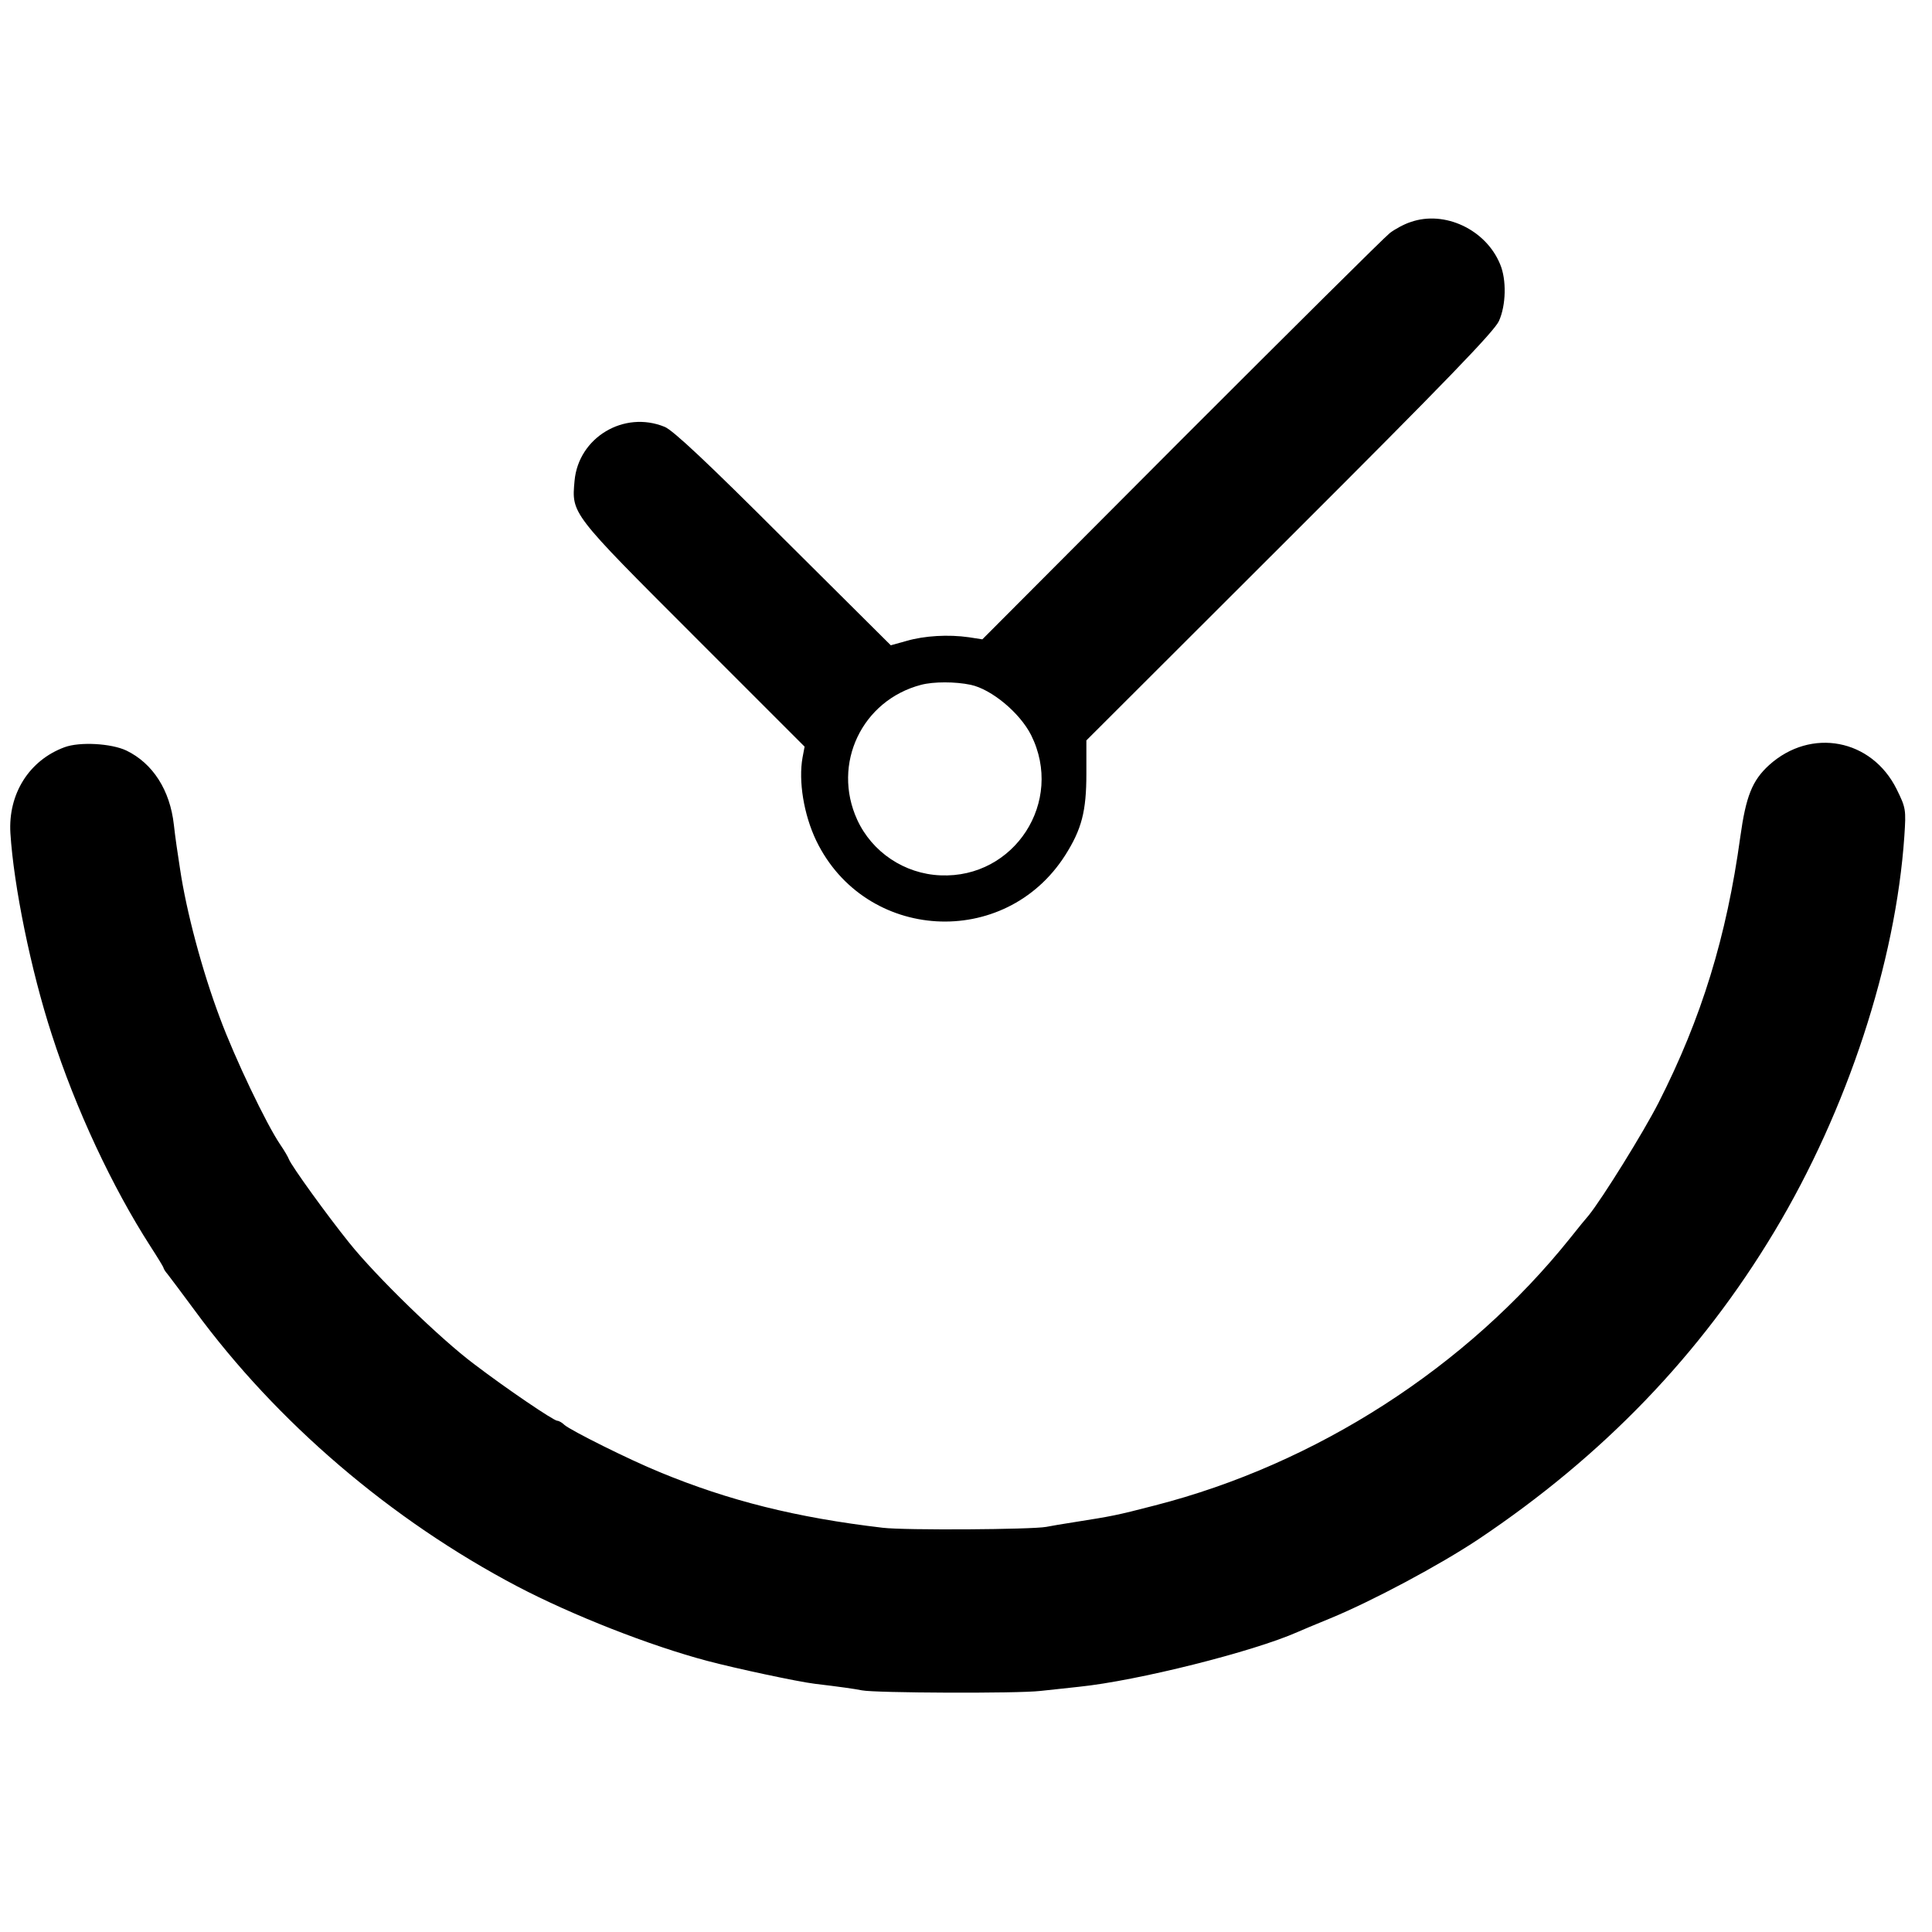 <?xml version="1.0" standalone="no"?>
<!DOCTYPE svg PUBLIC "-//W3C//DTD SVG 20010904//EN"
 "http://www.w3.org/TR/2001/REC-SVG-20010904/DTD/svg10.dtd">
<svg version="1.0" xmlns="http://www.w3.org/2000/svg"
 width="650pt" height="650pt" viewBox="0 0 650 650"
 preserveAspectRatio="xMidYMid meet">
<g transform="translate(0,650) scale(0.1,-0.1)"
fill="#000000" stroke="none">
<path d="M4746 5753 c-22 -7 -53 -24 -70 -37 -17 -13 -332 -326 -701 -695
l-670 -672 -45 7 c-70 10 -150 5 -209 -12 l-54 -15 -361 359 c-254 254 -372
365 -400 376 -137 56 -290 -36 -303 -182 -10 -111 -13 -107 400 -520 l374
-374 -7 -37 c-14 -79 4 -191 46 -279 164 -340 635 -368 838 -49 55 87 71 147
71 274 l0 112 684 683 c524 523 689 694 704 728 24 53 26 139 4 191 -48 117
-187 182 -301 142z m-1480 -1557 c70 -15 165 -94 203 -169 112 -224 -56 -483
-305 -472 -121 5 -230 78 -280 187 -86 188 16 402 215 454 42 11 115 11 167 0z"/>
<path d="M217 3986 c-119 -44 -190 -157 -182 -289 11 -177 69 -462 139 -677
81 -252 204 -514 332 -713 24 -37 44 -70 44 -72 0 -3 6 -13 14 -22 8 -10 49
-65 92 -123 276 -376 660 -704 1084 -927 185 -97 447 -200 640 -251 94 -25
304 -70 362 -77 84 -10 133 -17 158 -22 45 -9 523 -11 600 -2 41 4 100 11 130
14 196 20 586 118 735 184 11 5 61 26 110 46 141 58 368 179 500 267 418 280
746 620 995 1035 245 408 408 905 437 1330 6 90 5 95 -26 158 -84 169 -288
208 -429 81 -57 -52 -78 -105 -97 -242 -46 -335 -130 -609 -275 -894 -51 -100
-189 -322 -235 -379 -8 -9 -36 -43 -62 -76 -348 -435 -855 -761 -1398 -900
-131 -34 -144 -36 -270 -56 -38 -6 -81 -13 -95 -16 -47 -9 -475 -12 -550 -3
-290 34 -518 91 -750 187 -103 42 -299 140 -321 159 -8 8 -19 14 -24 14 -12 0
-170 107 -279 190 -114 85 -333 298 -422 410 -71 88 -194 258 -202 280 -3 8
-16 30 -29 49 -47 69 -153 291 -203 426 -60 159 -113 359 -134 500 -9 58 -16
105 -21 150 -13 117 -71 207 -160 250 -51 24 -157 30 -208 11z"/>
</g>
</svg>
